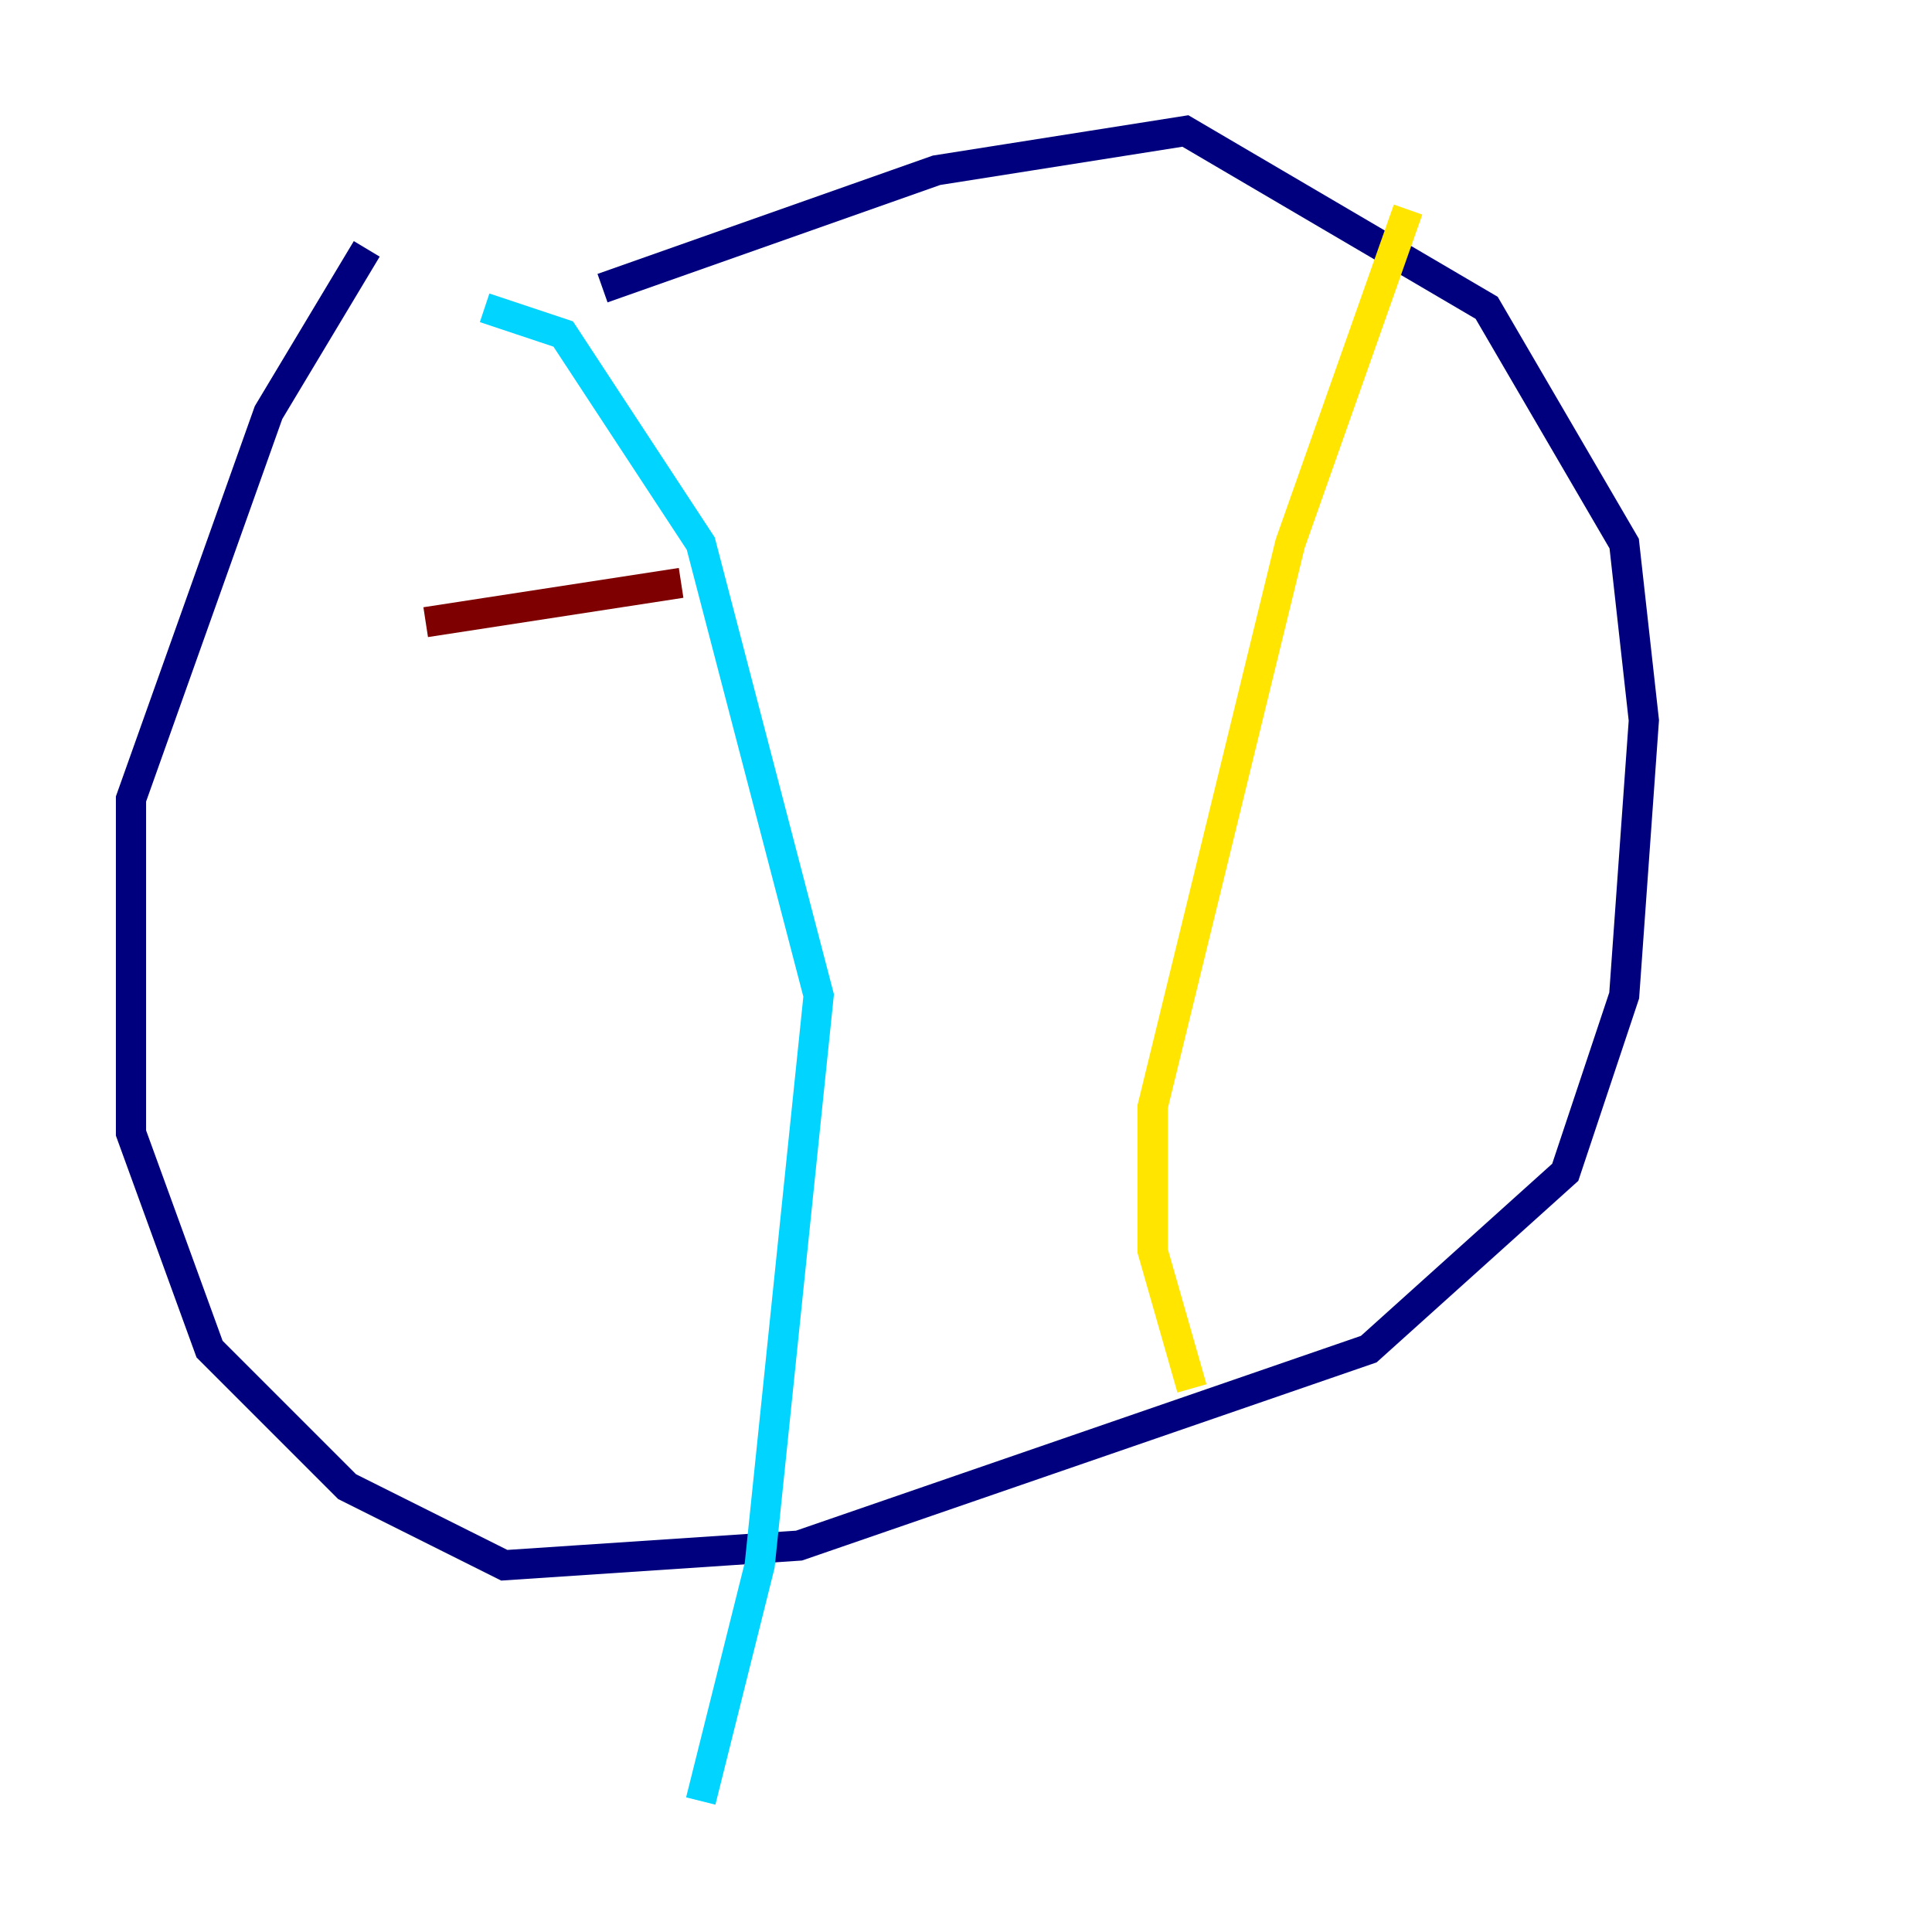 <?xml version="1.0" encoding="utf-8" ?>
<svg baseProfile="tiny" height="128" version="1.2" viewBox="0,0,128,128" width="128" xmlns="http://www.w3.org/2000/svg" xmlns:ev="http://www.w3.org/2001/xml-events" xmlns:xlink="http://www.w3.org/1999/xlink"><defs /><polyline fill="none" points="24.298,16.488 17.79,27.336 8.678,52.936 8.678,75.064 13.885,89.383 22.997,98.495 33.41,103.702 52.936,102.4 90.685,89.383 103.702,77.668 107.607,65.953 108.909,47.729 107.607,36.014 98.495,20.393 78.536,8.678 62.047,11.281 39.919,19.091" stroke="#00007f" stroke-width="2" /><polyline fill="none" points="32.108,20.393 37.315,22.129 46.427,36.014 54.237,65.953 50.332,103.702 46.427,119.322" stroke="#00d4ff" stroke-width="2" /><polyline fill="none" points="93.288,13.885 85.478,36.014 76.366,73.329 76.366,82.875 78.969,91.986" stroke="#ffe500" stroke-width="2" /><polyline fill="none" points="28.203,41.22 45.125,38.617" stroke="#7f0000" stroke-width="2" /></svg>